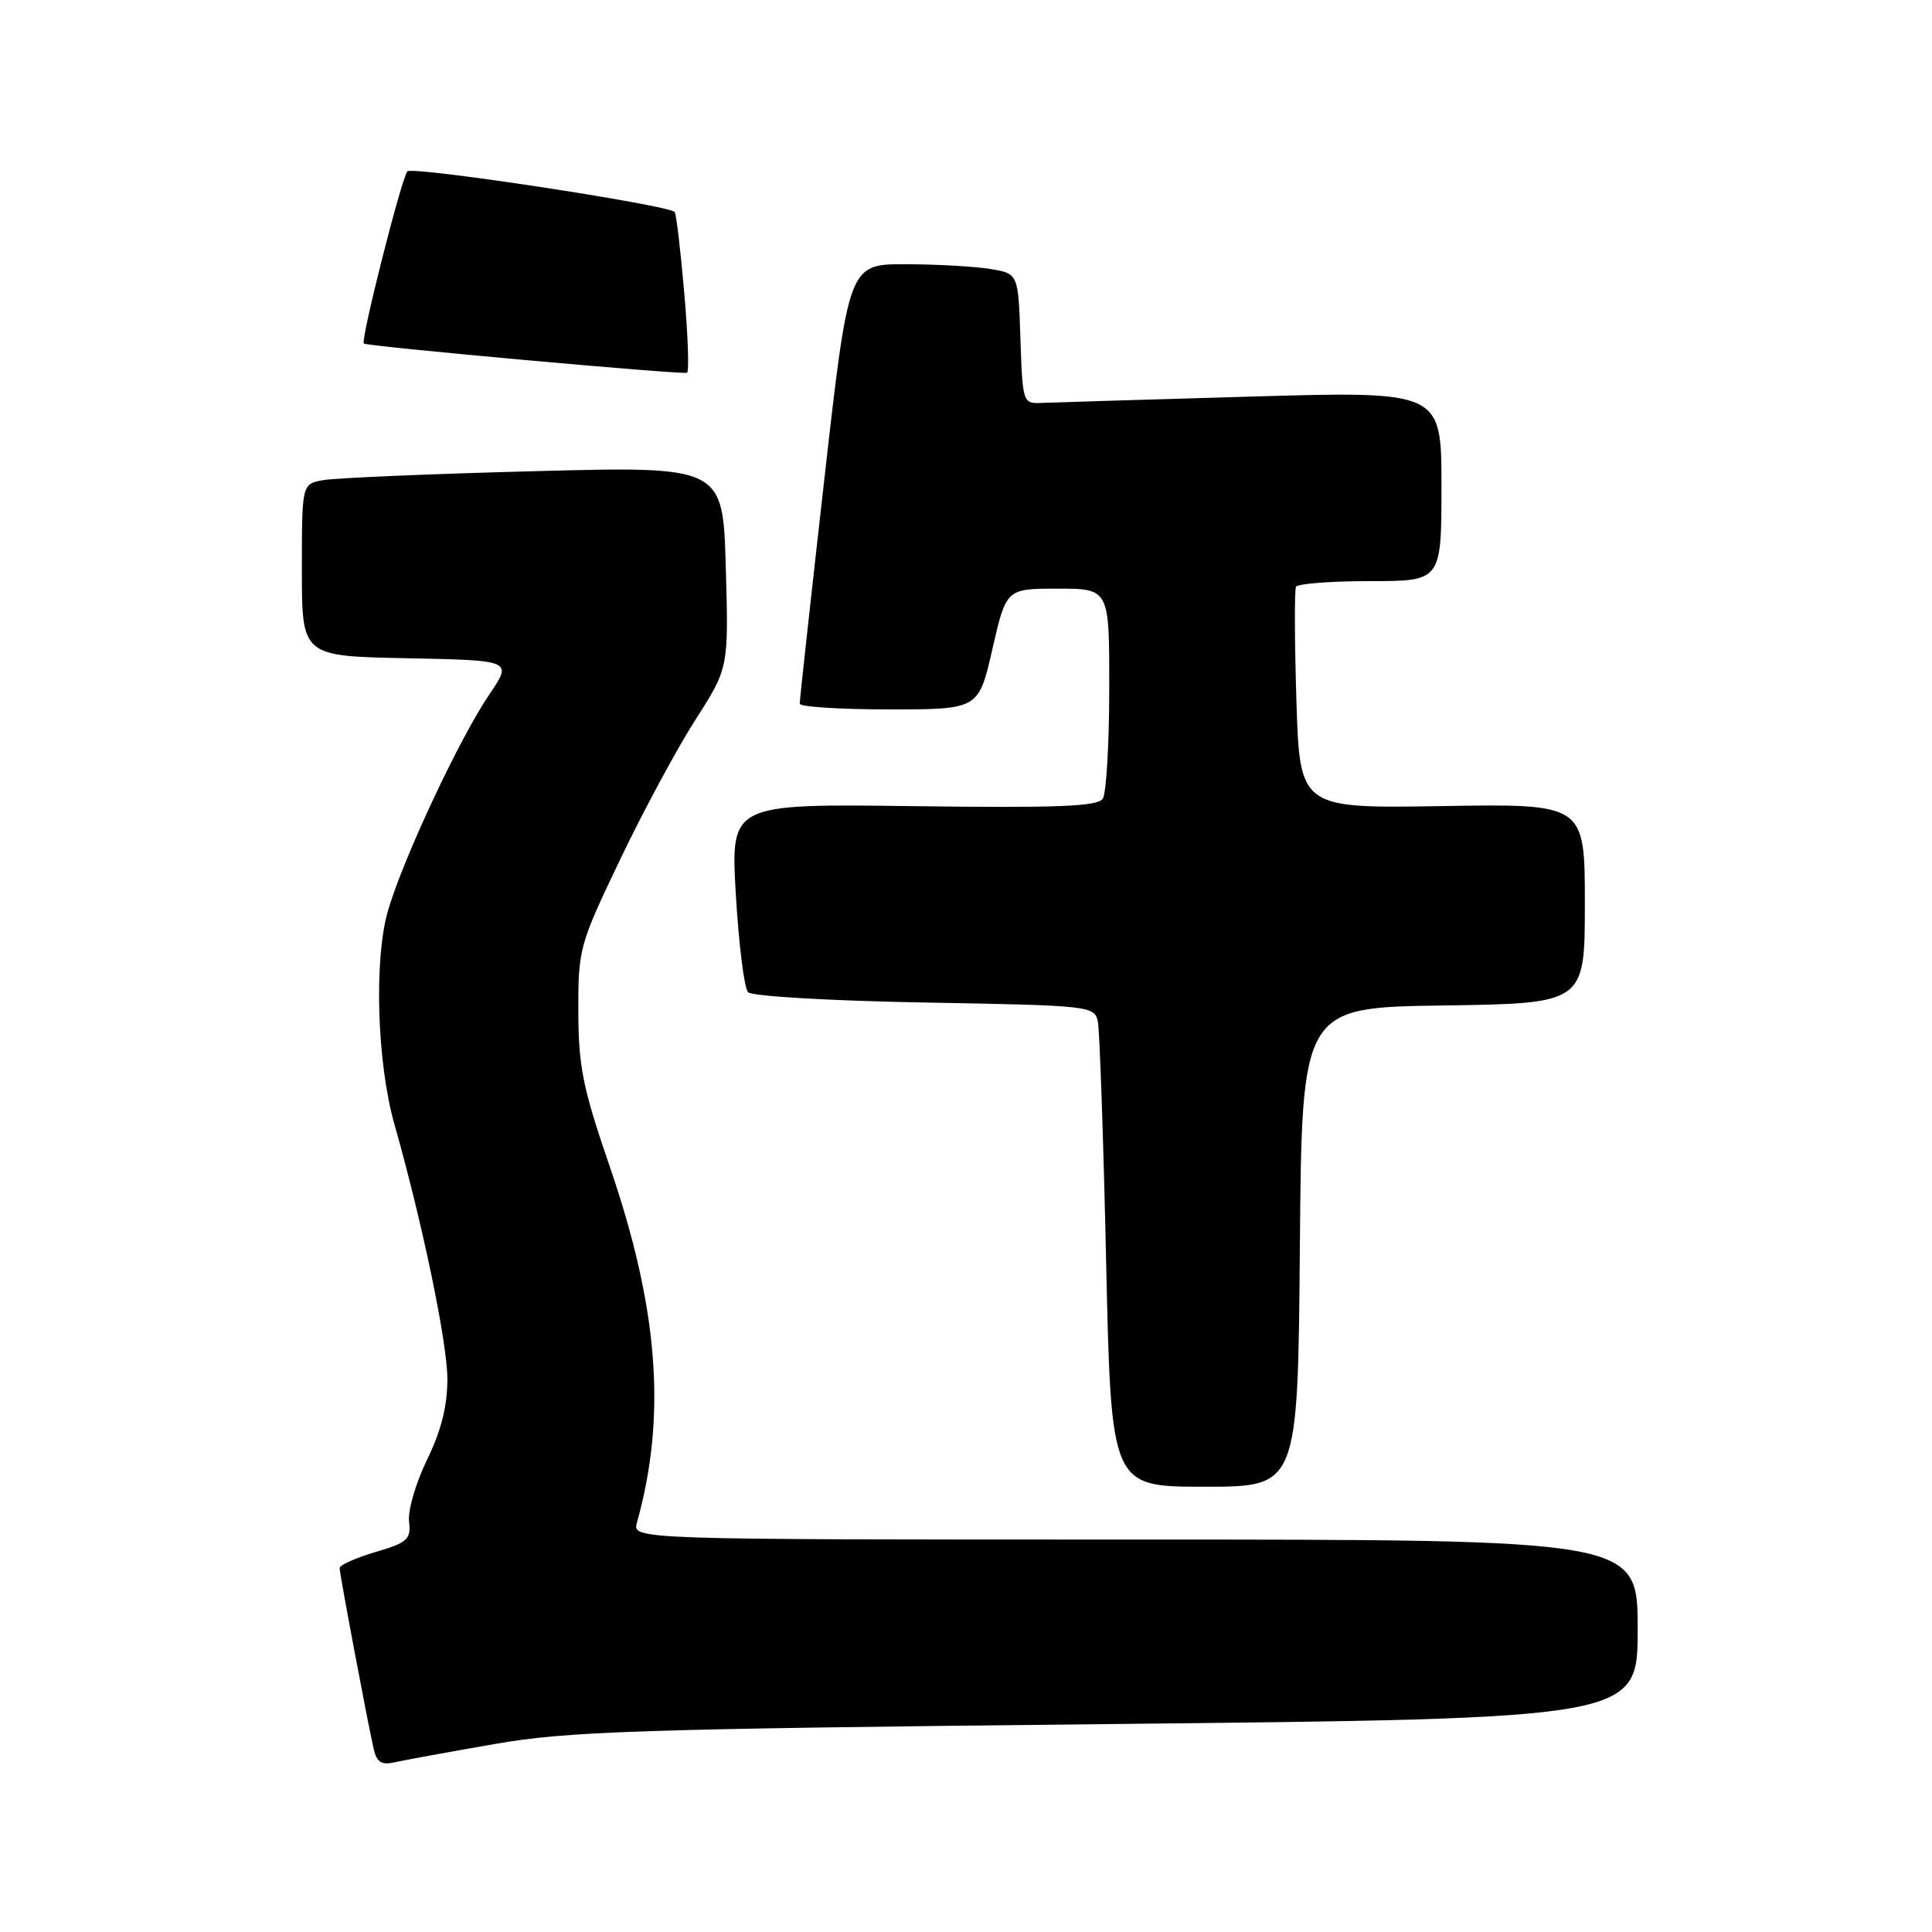 <?xml version="1.0" encoding="UTF-8" standalone="no"?>
<!DOCTYPE svg PUBLIC "-//W3C//DTD SVG 1.1//EN" "http://www.w3.org/Graphics/SVG/1.1/DTD/svg11.dtd" >
<svg xmlns="http://www.w3.org/2000/svg" xmlns:xlink="http://www.w3.org/1999/xlink" version="1.1" viewBox="0 0 256 256">
 <g >
 <path fill="currentColor"
d=" M 65.50 231.10 C 75.30 229.39 84.14 229.10 146.75 228.45 C 217.00 227.72 217.00 227.72 217.00 215.86 C 217.00 204.00 217.00 204.00 150.38 204.00 C 83.77 204.00 83.77 204.00 84.40 201.75 C 88.35 187.60 87.26 173.39 80.77 154.50 C 77.22 144.16 76.65 141.32 76.63 134.00 C 76.61 125.73 76.76 125.19 82.18 113.87 C 85.24 107.47 89.73 99.15 92.15 95.37 C 96.55 88.50 96.55 88.50 96.17 75.14 C 95.79 61.77 95.79 61.77 70.65 62.44 C 56.82 62.80 44.26 63.34 42.75 63.63 C 40.00 64.16 40.00 64.16 40.00 75.55 C 40.00 86.95 40.00 86.95 53.96 87.22 C 67.91 87.50 67.91 87.50 64.85 92.00 C 60.92 97.76 53.41 113.78 51.41 120.67 C 49.53 127.12 49.95 140.85 52.27 149.00 C 55.96 161.99 59.27 177.88 59.28 182.70 C 59.28 186.32 58.47 189.56 56.60 193.39 C 55.12 196.42 54.04 200.10 54.20 201.57 C 54.47 203.98 54.03 204.39 49.75 205.65 C 47.14 206.43 45.00 207.38 45.00 207.78 C 45.01 208.59 48.72 228.29 49.52 231.76 C 49.92 233.50 50.56 233.91 52.27 233.52 C 53.50 233.24 59.45 232.15 65.50 231.10 Z  M 172.24 165.25 C 172.50 133.50 172.50 133.50 191.25 133.23 C 210.00 132.96 210.00 132.96 210.00 119.73 C 210.00 106.50 210.00 106.50 191.12 106.81 C 172.23 107.12 172.23 107.12 171.78 92.81 C 171.54 84.94 171.51 78.16 171.73 77.75 C 171.94 77.34 176.37 77.00 181.56 77.00 C 191.00 77.00 191.00 77.00 191.00 64.41 C 191.00 51.82 191.00 51.82 165.75 52.55 C 151.86 52.95 139.38 53.33 138.00 53.39 C 135.54 53.50 135.50 53.37 135.21 44.87 C 134.93 36.25 134.93 36.25 131.21 35.64 C 129.17 35.30 124.11 35.02 119.98 35.01 C 112.45 35.00 112.45 35.00 109.20 63.75 C 107.41 79.56 105.95 92.84 105.97 93.25 C 105.99 93.66 111.33 94.00 117.84 94.00 C 129.67 94.00 129.67 94.00 131.50 86.00 C 133.33 78.00 133.33 78.00 140.16 78.00 C 147.00 78.00 147.00 78.00 146.98 91.25 C 146.98 98.54 146.59 105.09 146.13 105.82 C 145.47 106.86 140.28 107.07 121.05 106.82 C 96.81 106.50 96.81 106.50 97.50 118.50 C 97.89 125.10 98.61 130.93 99.12 131.47 C 99.63 132.01 109.92 132.61 122.53 132.84 C 144.52 133.23 145.03 133.29 145.47 135.37 C 145.71 136.54 146.21 150.89 146.57 167.25 C 147.23 197.00 147.23 197.00 159.60 197.00 C 171.97 197.00 171.97 197.00 172.24 165.25 Z  M 90.67 38.83 C 90.18 33.15 89.60 28.32 89.40 28.09 C 88.52 27.15 54.62 21.99 53.98 22.71 C 53.20 23.59 47.75 45.10 48.21 45.52 C 48.63 45.90 90.40 49.67 91.03 49.39 C 91.33 49.26 91.16 44.50 90.67 38.83 Z "/>
</g>
</svg>